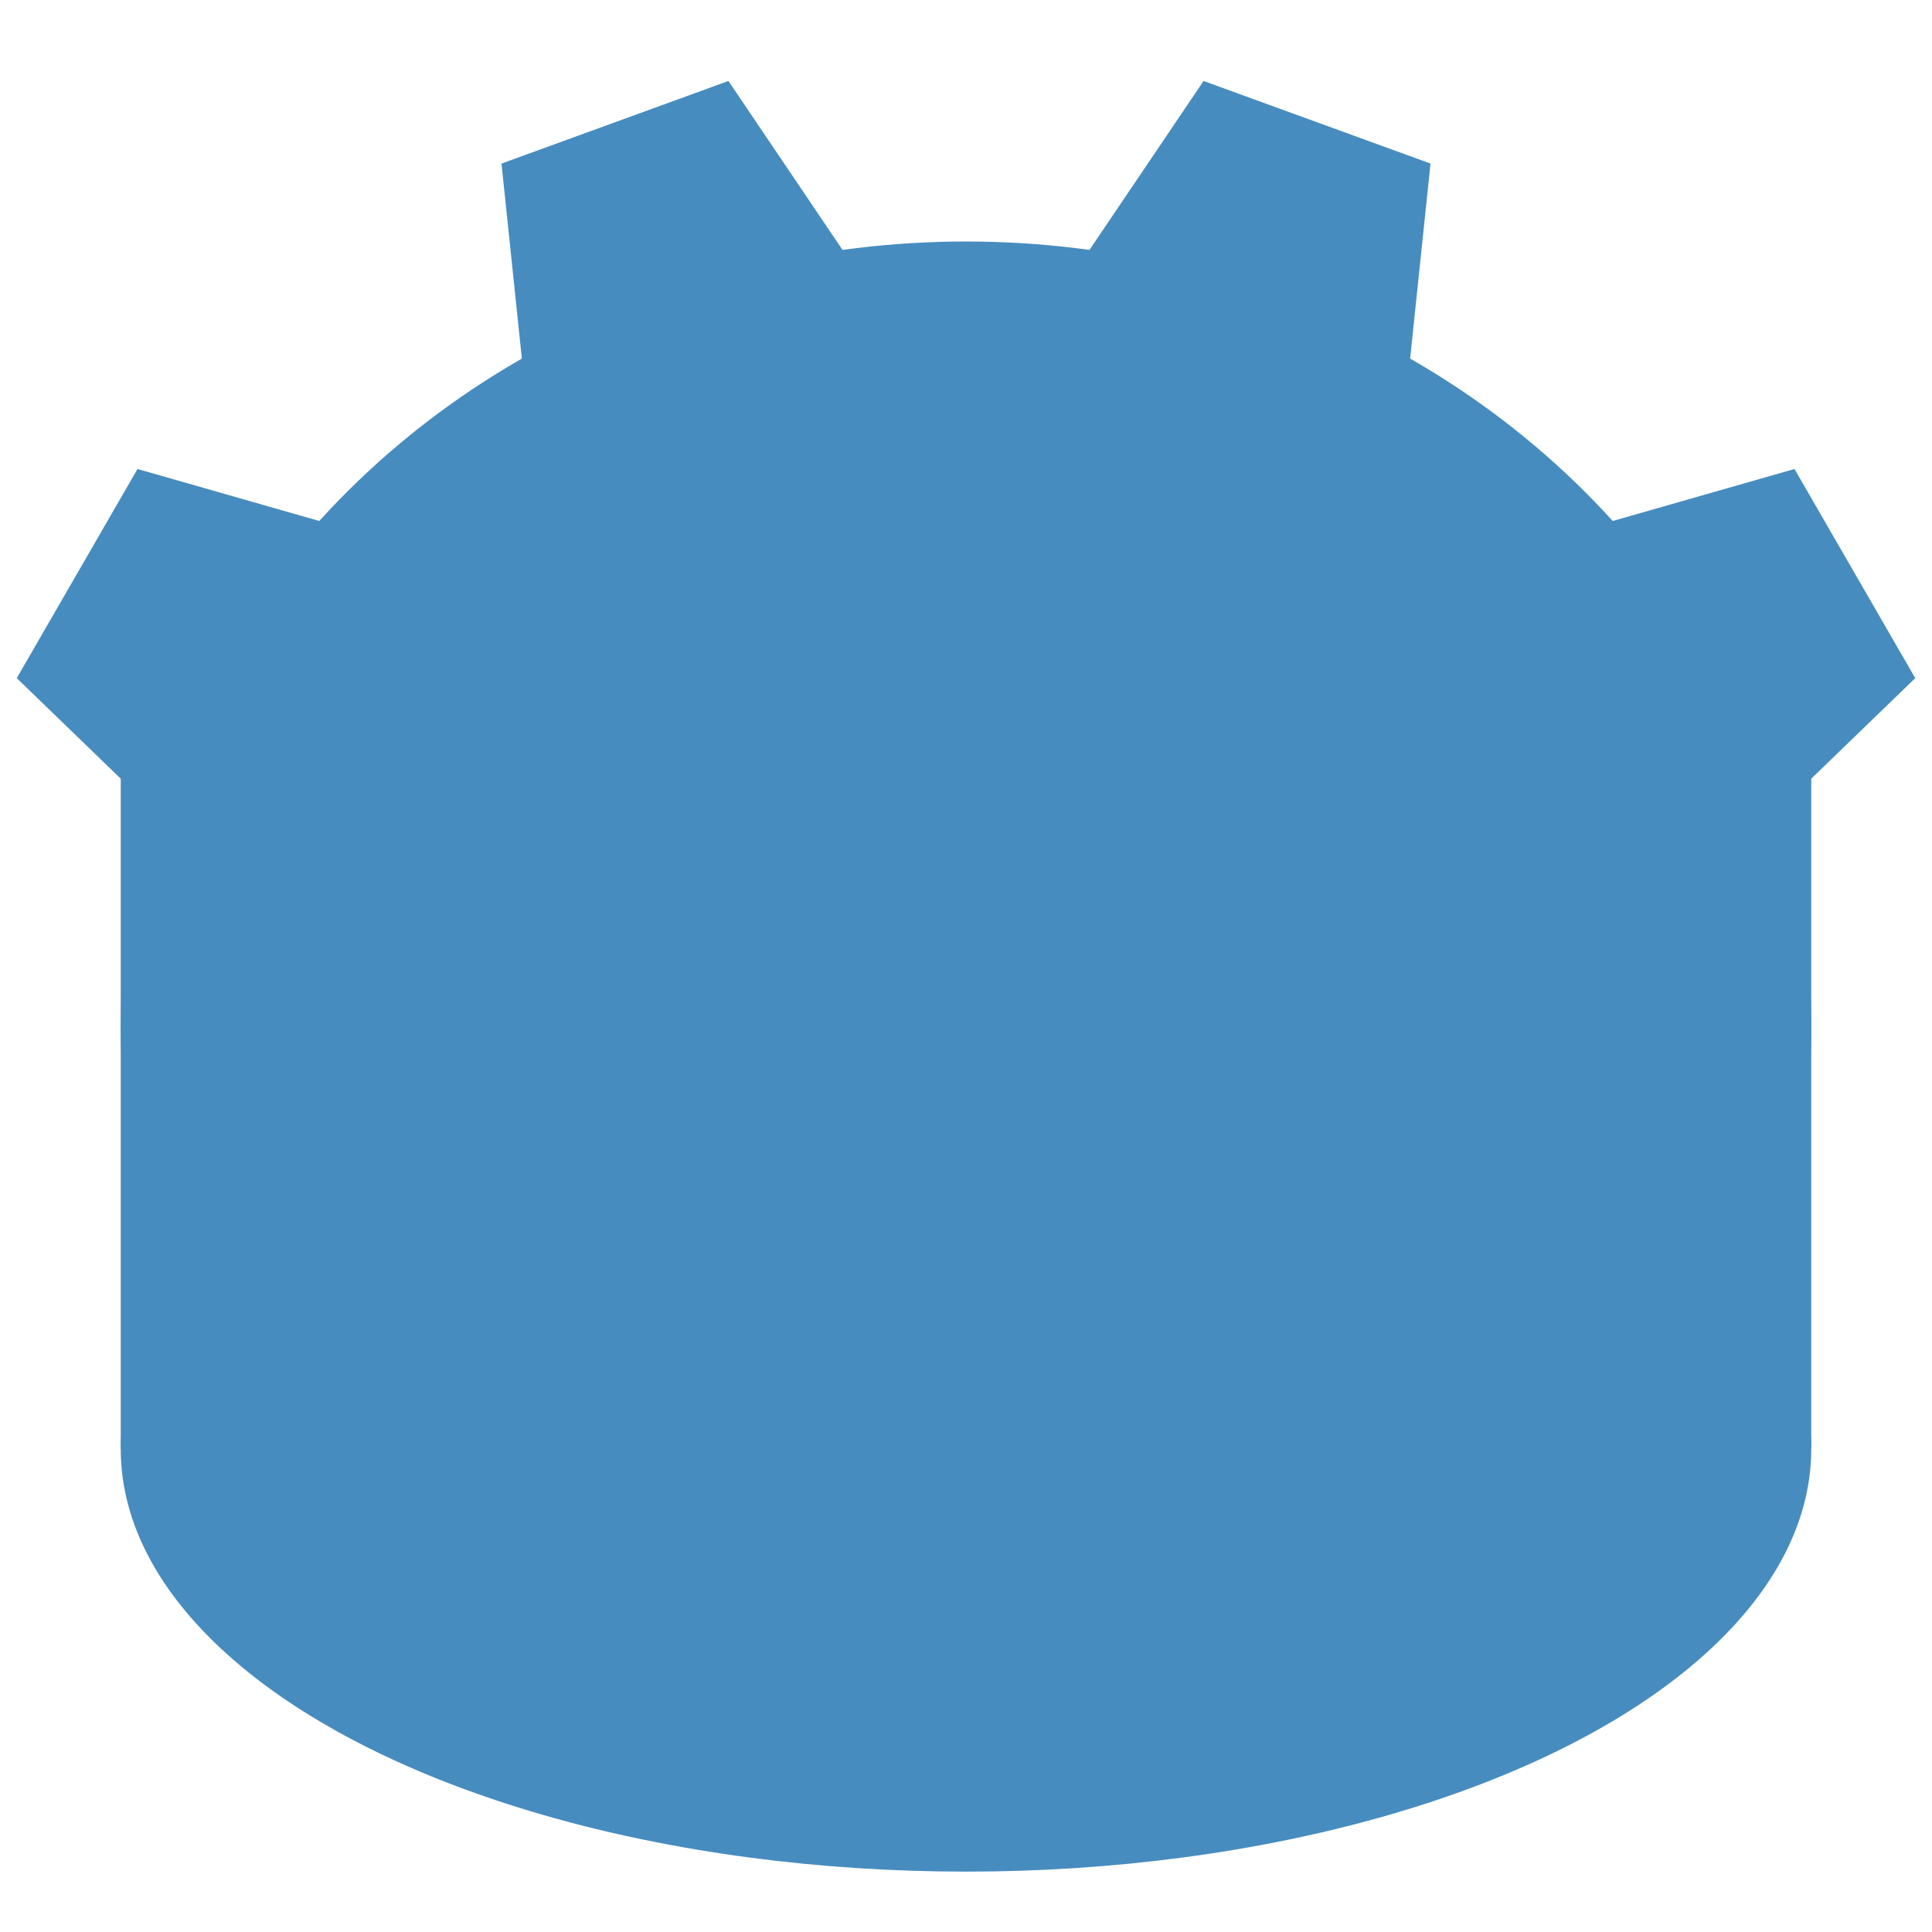 <?xml version="1.0" encoding="UTF-8"?>
<svg xmlns="http://www.w3.org/2000/svg" xmlns:xlink="http://www.w3.org/1999/xlink" width="320" height="320" version="1.1">
    <defs>
        <polygon id="polygon" points="140,10 130,50 190,50 180,10"/>
        <mask id="mask">
            <rect width="320" height="320" x="0" y="0" fill="#fff"/>
            <g fill="#000">
                <circle cx="90" cy="170" r="30"/>
                <circle cx="230" cy="170" r="30"/>
            </g>
            <g fill="none" stroke="#000" stroke-width="20">
                <line x1="160" x2="160" y1="160" y2="190" stroke-linecap="round"/>
                <polyline points="0,230 70,230 70,250 130,250 130,230 190,230 190,250 250,250 250,230 320,230"/>
            </g>
        </mask>
    </defs>
    <g fill="#478cbf" mask="url(#mask)">
        <ellipse cx="160" cy="170" rx="140" ry="130"/>
        <rect width="280" height="120" x="20" y="120"/>
        <ellipse cx="160" cy="240" rx="140" ry="70"/>
        <use transform="rotate(-60 160 180)" xlink:href="#polygon"/>
        <use transform="rotate(-20 160 180)" xlink:href="#polygon"/>
        <use transform="rotate(20 160 180)" xlink:href="#polygon"/>
        <use transform="rotate(60 160 180)" xlink:href="#polygon"/>
    </g>
</svg>
